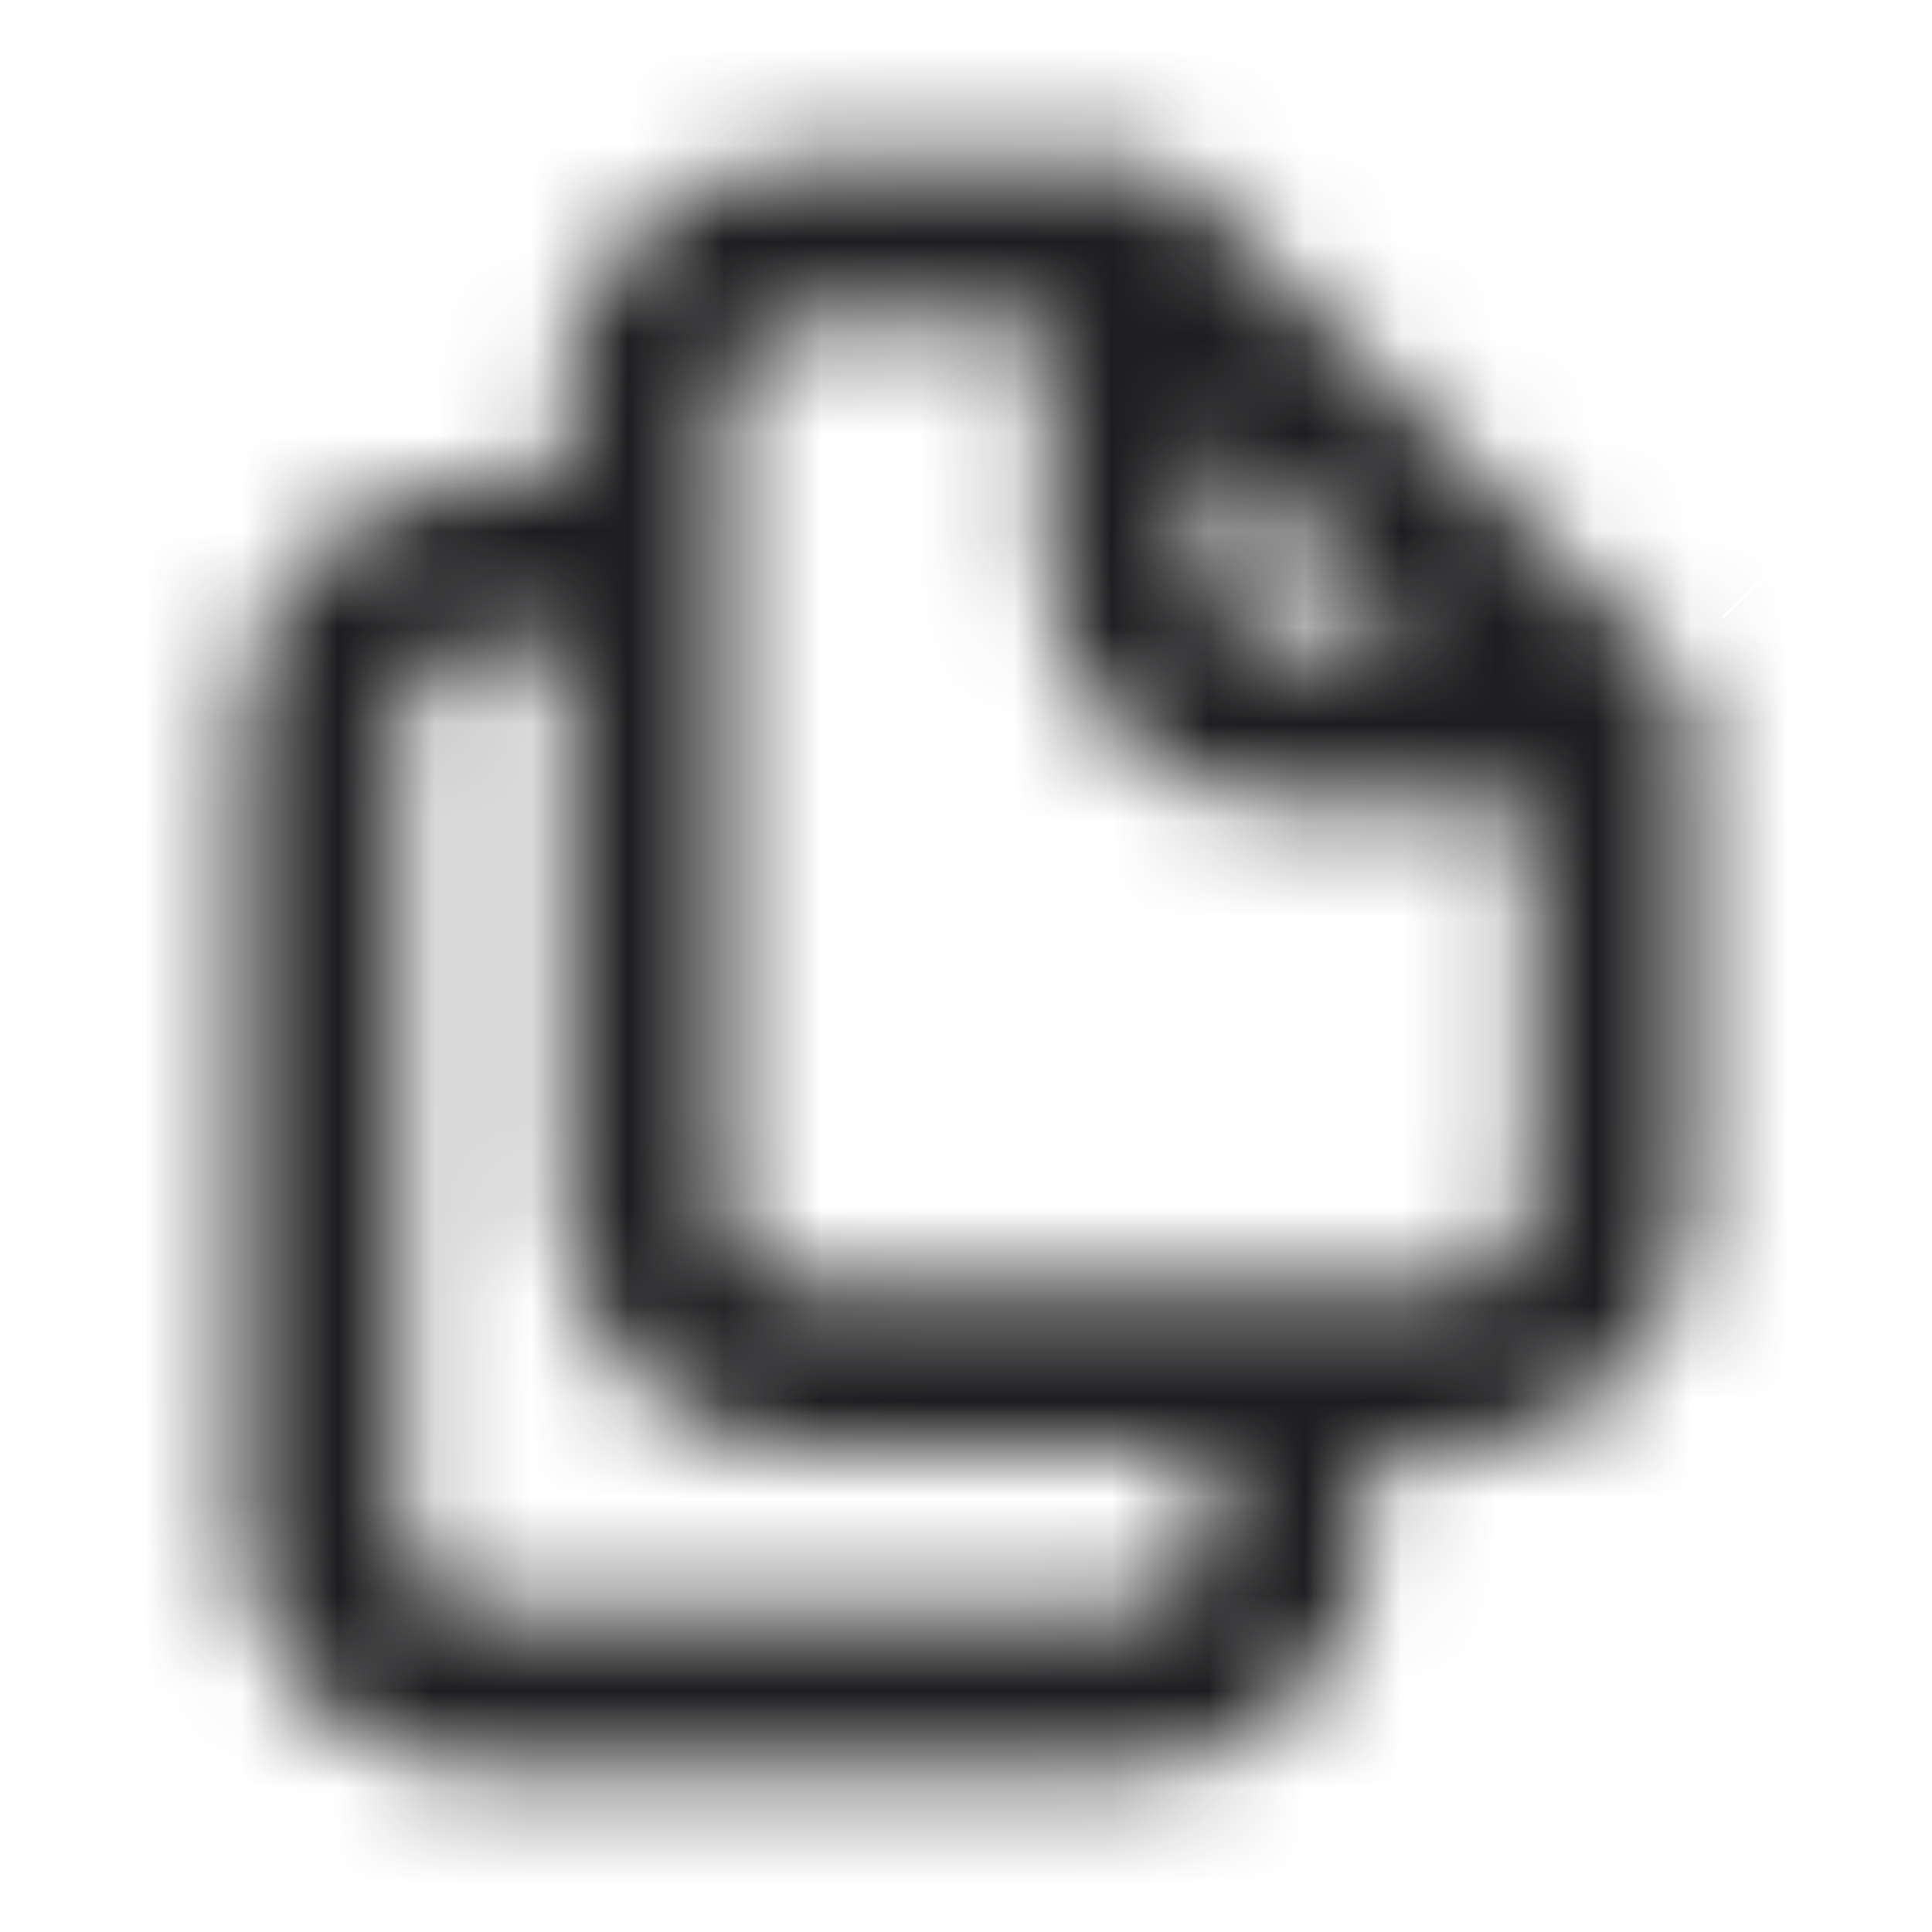 <svg width="20" height="20" viewBox="0 0 20 20" fill="none" xmlns="http://www.w3.org/2000/svg">
<mask id="path-1-inside-1_1168_3015" fill="white">
<path d="M17.5 7.45C17.491 7.373 17.475 7.298 17.45 7.225V7.15C17.41 7.064 17.357 6.985 17.292 6.917L12.292 1.917C12.223 1.852 12.144 1.798 12.058 1.758C12.034 1.755 12.008 1.755 11.983 1.758C11.899 1.71 11.805 1.678 11.708 1.667H8.333C7.67 1.667 7.034 1.93 6.566 2.399C6.097 2.868 5.833 3.503 5.833 4.167V5H5C4.337 5 3.701 5.263 3.232 5.732C2.763 6.201 2.5 6.837 2.5 7.5V15.833C2.5 16.496 2.763 17.132 3.232 17.601C3.701 18.07 4.337 18.333 5 18.333H11.667C12.33 18.333 12.966 18.07 13.434 17.601C13.903 17.132 14.167 16.496 14.167 15.833V15H15C15.663 15 16.299 14.736 16.768 14.268C17.237 13.799 17.5 13.163 17.5 12.5V7.5C17.5 7.5 17.5 7.5 17.5 7.45ZM12.5 4.508L14.658 6.667H13.333C13.112 6.667 12.9 6.579 12.744 6.422C12.588 6.266 12.5 6.054 12.5 5.833V4.508ZM12.5 15.833C12.5 16.054 12.412 16.266 12.256 16.422C12.1 16.579 11.888 16.666 11.667 16.666H5C4.779 16.666 4.567 16.579 4.411 16.422C4.254 16.266 4.167 16.054 4.167 15.833V7.5C4.167 7.279 4.254 7.067 4.411 6.911C4.567 6.754 4.779 6.667 5 6.667H5.833V12.5C5.833 13.163 6.097 13.799 6.566 14.268C7.034 14.736 7.67 15 8.333 15H12.5V15.833ZM15.833 12.5C15.833 12.721 15.745 12.933 15.589 13.089C15.433 13.245 15.221 13.333 15 13.333H8.333C8.112 13.333 7.9 13.245 7.744 13.089C7.588 12.933 7.5 12.721 7.5 12.5V4.167C7.5 3.945 7.588 3.734 7.744 3.577C7.9 3.421 8.112 3.333 8.333 3.333H10.833V5.833C10.833 6.496 11.097 7.132 11.566 7.601C12.034 8.07 12.67 8.333 13.333 8.333H15.833V12.5Z"/>
</mask>
<path d="M17.5 7.45H19.5V7.337L19.487 7.225L17.5 7.45ZM17.45 7.225H15.45V7.552L15.554 7.862L17.45 7.225ZM17.45 7.15H19.45V6.705L19.262 6.303L17.45 7.15ZM12.292 1.917L13.706 0.502L13.684 0.481L13.662 0.46L12.292 1.917ZM12.058 1.758L12.905 -0.054L12.635 -0.18L12.34 -0.222L12.058 1.758ZM11.983 1.758L10.988 3.493L11.584 3.835L12.265 3.738L11.983 1.758ZM11.708 1.667L11.953 -0.318L11.831 -0.333H11.708V1.667ZM8.333 1.667V-0.333V1.667ZM5.833 5V7H7.833V5H5.833ZM2.5 7.5H0.5H2.5ZM2.5 15.833H0.5H2.5ZM5 18.333V20.333V18.333ZM11.667 18.333V20.333V18.333ZM14.167 15V13H12.167V15H14.167ZM15 15V17V15ZM17.5 12.5H19.5H17.5ZM12.5 4.508L13.914 3.094L10.5 -0.32V4.508H12.5ZM14.658 6.667V8.666H19.487L16.073 5.252L14.658 6.667ZM5 6.667V8.666V6.667ZM5.833 6.667H7.833V4.667H5.833V6.667ZM8.333 15V17V15ZM12.5 15H14.5V13H12.5V15ZM8.333 3.333V5.333V3.333ZM10.833 3.333H12.833V1.333H10.833V3.333ZM15.833 8.333H17.833V6.333H15.833V8.333ZM19.487 7.225C19.463 7.008 19.415 6.794 19.346 6.587L15.554 7.862C15.534 7.802 15.52 7.739 15.513 7.675L19.487 7.225ZM19.45 7.225V7.15H15.45V7.225H19.45ZM19.262 6.303C19.132 6.025 18.958 5.769 18.748 5.546L15.835 8.287C15.755 8.201 15.688 8.104 15.638 7.997L19.262 6.303ZM18.706 5.502L13.706 0.502L10.877 3.331L15.877 8.331L18.706 5.502ZM13.662 0.46C13.439 0.25 13.183 0.076 12.905 -0.054L11.211 3.57C11.105 3.52 11.007 3.454 10.921 3.373L13.662 0.46ZM12.34 -0.222C12.128 -0.252 11.914 -0.252 11.702 -0.222L12.265 3.738C12.103 3.761 11.939 3.761 11.777 3.738L12.34 -0.222ZM12.978 0.023C12.663 -0.158 12.314 -0.274 11.953 -0.318L11.463 3.651C11.296 3.631 11.135 3.577 10.988 3.493L12.978 0.023ZM11.708 -0.333H8.333V3.667H11.708V-0.333ZM8.333 -0.333C7.14 -0.333 5.995 0.141 5.151 0.985L7.98 3.813C8.074 3.719 8.201 3.667 8.333 3.667V-0.333ZM5.151 0.985C4.307 1.828 3.833 2.973 3.833 4.167H7.833C7.833 4.034 7.886 3.907 7.98 3.813L5.151 0.985ZM3.833 4.167V5H7.833V4.167H3.833ZM5.833 3H5V7H5.833V3ZM5 3C3.807 3 2.662 3.474 1.818 4.318L4.646 7.146C4.74 7.053 4.867 7 5 7V3ZM1.818 4.318C0.974 5.162 0.5 6.306 0.5 7.5H4.5C4.5 7.367 4.553 7.24 4.646 7.146L1.818 4.318ZM0.5 7.5V15.833H4.5V7.5H0.5ZM0.5 15.833C0.5 17.027 0.974 18.171 1.818 19.015L4.646 16.187C4.553 16.093 4.5 15.966 4.5 15.833H0.5ZM1.818 19.015C2.662 19.859 3.807 20.333 5 20.333V16.333C4.867 16.333 4.74 16.28 4.646 16.187L1.818 19.015ZM5 20.333H11.667V16.333H5V20.333ZM11.667 20.333C12.86 20.333 14.005 19.859 14.849 19.015L12.02 16.187C11.927 16.28 11.799 16.333 11.667 16.333V20.333ZM14.849 19.015C15.693 18.171 16.167 17.027 16.167 15.833H12.167C12.167 15.966 12.114 16.093 12.02 16.187L14.849 19.015ZM16.167 15.833V15H12.167V15.833H16.167ZM14.167 17H15V13H14.167V17ZM15 17C16.194 17 17.338 16.526 18.182 15.682L15.354 12.853C15.26 12.947 15.133 13 15 13V17ZM18.182 15.682C19.026 14.838 19.5 13.693 19.5 12.5H15.5C15.5 12.632 15.447 12.76 15.354 12.853L18.182 15.682ZM19.5 12.5V7.5H15.5V12.5H19.5ZM17.5 7.5C19.5 7.5 19.5 7.5 19.5 7.5C19.5 7.5 19.5 7.5 19.5 7.5C19.5 7.5 19.5 7.5 19.5 7.5C19.5 7.5 19.5 7.5 19.5 7.5C19.5 7.5 19.5 7.5 19.5 7.5C19.5 7.5 19.5 7.5 19.5 7.5V7.5V7.5V7.5V7.5C19.5 7.5 19.5 7.5 19.5 7.5C19.5 7.5 19.5 7.5 19.5 7.5V7.5C19.5 7.5 19.5 7.5 19.5 7.5C19.5 7.5 19.5 7.5 19.5 7.5C19.5 7.5 19.5 7.5 19.5 7.5C19.5 7.5 19.5 7.5 19.5 7.5C19.5 7.5 19.5 7.5 19.5 7.5C19.5 7.5 19.5 7.5 19.5 7.5C19.5 7.5 19.5 7.5 19.5 7.5C19.5 7.5 19.5 7.5 19.5 7.5C19.5 7.5 19.5 7.5 19.5 7.5C19.5 7.5 19.5 7.5 19.5 7.5C19.5 7.5 19.5 7.5 19.5 7.5C19.5 7.5 19.5 7.5 19.5 7.5C19.5 7.5 19.5 7.5 19.5 7.5C19.5 7.5 19.5 7.5 19.5 7.5C19.5 7.5 19.5 7.5 19.5 7.5C19.5 7.5 19.5 7.5 19.5 7.5C19.5 7.5 19.5 7.5 19.5 7.5C19.5 7.5 19.5 7.5 19.5 7.5C19.5 7.5 19.5 7.5 19.5 7.5C19.5 7.5 19.5 7.5 19.5 7.5C19.5 7.5 19.5 7.5 19.5 7.5C19.5 7.5 19.5 7.5 19.5 7.5C19.5 7.5 19.5 7.5 19.5 7.5C19.5 7.5 19.5 7.5 19.5 7.5C19.5 7.5 19.5 7.5 19.5 7.5C19.5 7.5 19.5 7.5 19.5 7.5C19.5 7.5 19.5 7.5 19.5 7.5C19.5 7.5 19.5 7.5 19.5 7.5C19.5 7.5 19.5 7.5 19.5 7.5C19.5 7.5 19.5 7.5 19.5 7.5C19.5 7.5 19.5 7.5 19.5 7.5C19.5 7.5 19.5 7.5 19.5 7.5C19.5 7.5 19.5 7.5 19.5 7.5C19.5 7.5 19.5 7.5 19.5 7.5C19.5 7.5 19.5 7.5 19.5 7.5C19.5 7.5 19.5 7.5 19.5 7.5C19.5 7.5 19.5 7.5 19.5 7.5C19.5 7.5 19.5 7.5 19.5 7.5C19.5 7.5 19.5 7.5 19.5 7.5C19.5 7.5 19.5 7.5 19.5 7.5C19.5 7.5 19.5 7.5 19.5 7.5C19.5 7.5 19.5 7.5 19.5 7.5C19.5 7.5 19.5 7.5 19.5 7.5C19.5 7.5 19.5 7.5 19.5 7.5C19.5 7.5 19.5 7.5 19.5 7.5C19.5 7.5 19.5 7.5 19.5 7.5C19.5 7.5 19.5 7.5 19.5 7.5C19.5 7.5 19.5 7.5 19.5 7.5C19.5 7.5 19.5 7.5 19.5 7.5C19.5 7.5 19.5 7.5 19.5 7.5C19.5 7.5 19.5 7.5 19.5 7.5C19.5 7.5 19.5 7.5 19.5 7.5C19.5 7.5 19.5 7.5 19.5 7.5C19.5 7.5 19.5 7.5 19.5 7.5C19.5 7.5 19.5 7.5 19.5 7.5C19.5 7.5 19.5 7.5 19.5 7.5C19.5 7.5 19.5 7.5 19.5 7.5C19.5 7.5 19.5 7.5 19.5 7.5C19.5 7.5 19.5 7.5 19.5 7.5C19.5 7.5 19.5 7.5 19.5 7.5C19.5 7.5 19.5 7.5 19.5 7.5C19.5 7.5 19.5 7.5 19.5 7.5C19.5 7.5 19.5 7.5 19.5 7.5C19.5 7.5 19.5 7.5 19.5 7.5C19.5 7.5 19.5 7.5 19.5 7.5C19.5 7.5 19.5 7.5 19.5 7.5C19.5 7.5 19.5 7.5 19.5 7.5C19.5 7.5 19.5 7.5 19.5 7.5C19.5 7.5 19.5 7.5 19.5 7.5C19.5 7.5 19.5 7.5 19.5 7.5C19.5 7.5 19.5 7.5 19.5 7.5C19.5 7.499 19.5 7.499 19.5 7.499C19.5 7.499 19.5 7.499 19.5 7.499C19.5 7.499 19.5 7.499 19.5 7.499C19.5 7.499 19.5 7.499 19.5 7.499C19.5 7.499 19.5 7.499 19.5 7.499C19.5 7.499 19.5 7.499 19.5 7.499C19.5 7.499 19.5 7.499 19.5 7.499C19.5 7.499 19.5 7.499 19.5 7.499C19.5 7.499 19.5 7.499 19.5 7.499C19.5 7.499 19.5 7.499 19.5 7.499C19.5 7.499 19.5 7.499 19.5 7.499C19.5 7.499 19.5 7.499 19.5 7.499C19.5 7.499 19.5 7.499 19.5 7.499C19.5 7.499 19.5 7.499 19.5 7.499C19.5 7.499 19.5 7.499 19.5 7.499C19.5 7.499 19.5 7.499 19.5 7.499C19.5 7.499 19.5 7.499 19.5 7.499C19.5 7.499 19.5 7.499 19.5 7.499C19.5 7.499 19.5 7.499 19.5 7.499C19.5 7.499 19.5 7.499 19.5 7.499C19.5 7.499 19.5 7.499 19.5 7.499C19.5 7.499 19.5 7.499 19.5 7.499C19.5 7.499 19.5 7.499 19.5 7.499C19.5 7.499 19.5 7.499 19.5 7.499C19.5 7.499 19.5 7.499 19.5 7.499C19.5 7.499 19.5 7.499 19.5 7.499C19.5 7.499 19.5 7.499 19.5 7.499C19.5 7.499 19.5 7.499 19.5 7.499C19.5 7.499 19.5 7.499 19.5 7.499C19.5 7.499 19.5 7.499 19.5 7.499C19.5 7.499 19.5 7.499 19.5 7.499C19.5 7.499 19.5 7.499 19.5 7.499C19.5 7.499 19.5 7.499 19.5 7.499C19.5 7.499 19.5 7.499 19.5 7.499C19.5 7.499 19.5 7.499 19.5 7.499C19.5 7.499 19.5 7.499 19.5 7.499C19.5 7.499 19.5 7.499 19.5 7.499C19.5 7.499 19.5 7.499 19.5 7.499C19.5 7.499 19.5 7.499 19.5 7.499C19.5 7.499 19.5 7.499 19.5 7.499C19.5 7.499 19.5 7.499 19.5 7.499C19.5 7.499 19.5 7.499 19.5 7.499C19.5 7.499 19.5 7.499 19.5 7.499C19.5 7.499 19.5 7.499 19.5 7.499C19.5 7.499 19.5 7.499 19.5 7.499C19.5 7.499 19.5 7.499 19.5 7.499C19.5 7.499 19.5 7.499 19.5 7.499C19.5 7.499 19.5 7.499 19.5 7.499C19.5 7.499 19.5 7.499 19.5 7.499C19.5 7.499 19.5 7.499 19.5 7.499C19.5 7.499 19.5 7.499 19.5 7.499C19.5 7.499 19.5 7.499 19.5 7.499C19.5 7.499 19.5 7.499 19.5 7.499C19.5 7.499 19.5 7.499 19.5 7.499C19.5 7.499 19.5 7.499 19.5 7.499C19.5 7.499 19.5 7.499 19.5 7.498C19.5 7.498 19.5 7.498 19.5 7.498C19.5 7.498 19.5 7.498 19.5 7.498C19.5 7.498 19.5 7.498 19.5 7.498C19.5 7.498 19.5 7.498 19.5 7.498C19.5 7.498 19.5 7.498 19.5 7.498C19.5 7.498 19.5 7.498 19.5 7.498C19.5 7.498 19.5 7.498 19.5 7.498C19.5 7.498 19.5 7.498 19.5 7.498C19.5 7.498 19.5 7.498 19.5 7.498C19.5 7.498 19.5 7.498 19.5 7.498C19.5 7.498 19.5 7.498 19.5 7.498C19.5 7.498 19.5 7.498 19.5 7.498C19.5 7.498 19.5 7.498 19.5 7.498C19.5 7.498 19.5 7.498 19.5 7.498C19.5 7.498 19.5 7.498 19.5 7.498C19.5 7.498 19.5 7.498 19.5 7.498C19.5 7.498 19.5 7.498 19.5 7.498C19.5 7.498 19.5 7.498 19.5 7.498C19.5 7.498 19.5 7.498 19.5 7.498C19.5 7.498 19.5 7.498 19.5 7.498C19.5 7.498 19.5 7.498 19.5 7.498C19.5 7.498 19.5 7.498 19.5 7.498C19.5 7.498 19.5 7.498 19.5 7.498C19.5 7.498 19.5 7.498 19.5 7.498C19.5 7.498 19.5 7.498 19.5 7.498C19.5 7.498 19.5 7.498 19.5 7.498C19.5 7.498 19.5 7.498 19.5 7.498C19.5 7.498 19.5 7.498 19.5 7.498C19.5 7.498 19.5 7.498 19.5 7.498C19.5 7.498 19.5 7.498 19.5 7.498C19.5 7.498 19.5 7.498 19.5 7.498C19.5 7.497 19.5 7.497 19.5 7.497C19.5 7.497 19.5 7.497 19.5 7.497C19.5 7.497 19.5 7.497 19.5 7.497C19.5 7.497 19.5 7.497 19.5 7.497C19.5 7.497 19.5 7.497 19.5 7.497C19.5 7.497 19.5 7.497 19.5 7.497C19.5 7.497 19.5 7.497 19.5 7.497C19.5 7.497 19.5 7.497 19.5 7.497C19.5 7.497 19.5 7.497 19.5 7.497C19.5 7.497 19.5 7.497 19.5 7.497C19.5 7.497 19.5 7.497 19.5 7.497C19.5 7.497 19.5 7.497 19.5 7.497C19.5 7.497 19.5 7.497 19.5 7.497C19.5 7.497 19.5 7.497 19.5 7.497C19.5 7.497 19.5 7.497 19.5 7.497C19.5 7.497 19.5 7.497 19.5 7.497C19.5 7.497 19.5 7.497 19.5 7.497C19.5 7.497 19.5 7.497 19.5 7.497C19.5 7.497 19.5 7.497 19.5 7.497C19.5 7.497 19.5 7.497 19.5 7.497C19.5 7.497 19.5 7.497 19.5 7.497C19.5 7.497 19.5 7.497 19.5 7.497C19.5 7.497 19.5 7.497 19.5 7.497C19.5 7.497 19.5 7.497 19.5 7.496C19.5 7.496 19.5 7.496 19.5 7.496C19.5 7.496 19.5 7.496 19.5 7.496C19.5 7.496 19.5 7.496 19.5 7.496C19.5 7.496 19.5 7.496 19.5 7.496C19.5 7.496 19.5 7.496 19.5 7.496C19.5 7.496 19.5 7.496 19.5 7.496C19.5 7.496 19.5 7.496 19.5 7.496C19.5 7.496 19.5 7.496 19.5 7.496C19.5 7.496 19.5 7.496 19.5 7.496C19.5 7.496 19.5 7.496 19.5 7.496C19.5 7.496 19.5 7.496 19.5 7.496C19.5 7.496 19.5 7.496 19.5 7.496C19.5 7.496 19.5 7.496 19.5 7.496C19.5 7.496 19.5 7.496 19.5 7.496C19.5 7.496 19.5 7.496 19.5 7.496C19.5 7.496 19.5 7.496 19.5 7.496C19.5 7.496 19.5 7.496 19.5 7.496C19.5 7.496 19.5 7.496 19.5 7.496C19.5 7.496 19.5 7.495 19.5 7.495C19.5 7.495 19.5 7.495 19.5 7.495C19.5 7.495 19.5 7.495 19.5 7.495C19.5 7.495 19.5 7.495 19.5 7.495C19.5 7.495 19.5 7.495 19.5 7.495C19.5 7.495 19.5 7.495 19.5 7.495C19.5 7.495 19.5 7.495 19.5 7.495C19.5 7.495 19.5 7.495 19.5 7.495C19.5 7.495 19.5 7.495 19.5 7.495C19.5 7.495 19.5 7.495 19.5 7.495C19.5 7.495 19.5 7.495 19.5 7.495C19.5 7.495 19.5 7.495 19.5 7.495C19.5 7.495 19.5 7.495 19.5 7.495C19.5 7.495 19.5 7.495 19.5 7.495C19.5 7.495 19.5 7.495 19.5 7.495C19.5 7.495 19.5 7.495 19.5 7.495C19.5 7.495 19.5 7.495 19.5 7.494C19.5 7.494 19.5 7.494 19.5 7.494C19.5 7.494 19.5 7.494 19.5 7.494C19.5 7.494 19.5 7.494 19.5 7.494C19.5 7.494 19.5 7.494 19.5 7.494C19.5 7.494 19.5 7.494 19.5 7.494C19.5 7.494 19.5 7.494 19.5 7.494C19.5 7.494 19.5 7.494 19.5 7.494C19.5 7.494 19.5 7.494 19.5 7.494C19.5 7.494 19.5 7.494 19.5 7.494C19.5 7.494 19.5 7.494 19.5 7.494C19.5 7.494 19.5 7.494 19.5 7.494C19.5 7.494 19.5 7.494 19.5 7.494C19.5 7.494 19.5 7.494 19.5 7.494C19.5 7.494 19.5 7.494 19.5 7.494C19.5 7.493 19.5 7.493 19.5 7.493C19.5 7.493 19.5 7.493 19.5 7.493C19.5 7.493 19.5 7.493 19.5 7.493C19.5 7.493 19.5 7.493 19.5 7.493C19.5 7.493 19.5 7.493 19.5 7.493C19.5 7.493 19.5 7.493 19.5 7.493C19.5 7.493 19.5 7.493 19.5 7.493C19.5 7.493 19.5 7.493 19.5 7.493C19.5 7.493 19.5 7.493 19.5 7.493C19.5 7.493 19.5 7.493 19.5 7.493C19.5 7.493 19.5 7.493 19.5 7.493C19.5 7.493 19.5 7.493 19.5 7.493C19.5 7.493 19.5 7.493 19.5 7.493C19.5 7.492 19.5 7.492 19.5 7.492C19.5 7.492 19.5 7.492 19.5 7.492C19.5 7.492 19.5 7.492 19.5 7.492C19.5 7.492 19.5 7.492 19.5 7.492C19.5 7.492 19.5 7.492 19.5 7.492C19.5 7.492 19.5 7.492 19.5 7.492C19.5 7.492 19.5 7.492 19.5 7.492C19.5 7.492 19.5 7.492 19.5 7.492C19.5 7.492 19.5 7.492 19.5 7.492C19.5 7.492 19.5 7.492 19.5 7.492C19.5 7.492 19.5 7.492 19.5 7.492C19.5 7.492 19.5 7.492 19.5 7.491C19.5 7.491 19.5 7.491 19.5 7.491C19.5 7.491 19.5 7.491 19.5 7.491C19.5 7.491 19.5 7.491 19.5 7.491C19.5 7.491 19.5 7.491 19.5 7.491C19.5 7.491 19.5 7.491 19.5 7.491C19.5 7.491 19.5 7.491 19.5 7.491C19.5 7.491 19.5 7.491 19.5 7.491C19.5 7.491 19.5 7.491 19.5 7.491C19.5 7.491 19.5 7.491 19.5 7.491C19.5 7.491 19.5 7.491 19.5 7.491C19.5 7.491 19.5 7.49 19.5 7.49C19.5 7.49 19.5 7.49 19.5 7.49C19.5 7.49 19.5 7.49 19.5 7.49C19.5 7.49 19.5 7.49 19.5 7.49C19.5 7.49 19.5 7.49 19.5 7.49C19.5 7.49 19.5 7.49 19.5 7.49C19.5 7.49 19.5 7.49 19.5 7.49C19.5 7.49 19.5 7.49 19.5 7.49C19.5 7.49 19.5 7.49 19.5 7.49C19.5 7.49 19.5 7.49 19.5 7.49C19.5 7.49 19.5 7.49 19.5 7.489C19.5 7.489 19.5 7.489 19.5 7.489C19.5 7.489 19.5 7.489 19.5 7.489C19.5 7.489 19.5 7.489 19.5 7.489C19.5 7.489 19.5 7.489 19.5 7.489C19.5 7.489 19.5 7.489 19.5 7.489C19.5 7.489 19.5 7.489 19.5 7.489C19.5 7.489 19.5 7.489 19.5 7.489C19.5 7.489 19.5 7.489 19.5 7.489C19.5 7.489 19.5 7.489 19.5 7.489C19.5 7.488 19.5 7.488 19.5 7.488C19.5 7.488 19.5 7.488 19.5 7.488C19.5 7.488 19.5 7.488 19.5 7.488C19.5 7.488 19.5 7.488 19.5 7.488C19.5 7.488 19.5 7.488 19.5 7.488C19.5 7.488 19.5 7.488 19.5 7.488C19.5 7.488 19.5 7.488 19.5 7.488C19.5 7.488 19.5 7.488 19.5 7.488C19.5 7.488 19.5 7.488 19.5 7.488C19.5 7.487 19.5 7.487 19.5 7.487C19.5 7.487 19.5 7.487 19.5 7.487C19.5 7.487 19.5 7.487 19.5 7.487C19.5 7.487 19.5 7.487 19.5 7.487C19.5 7.487 19.5 7.487 19.5 7.487C19.5 7.487 19.5 7.487 19.5 7.487C19.5 7.487 19.5 7.487 19.5 7.487C19.5 7.487 19.5 7.487 19.5 7.487C19.5 7.487 19.5 7.486 19.5 7.486C19.5 7.486 19.5 7.486 19.5 7.486C19.5 7.486 19.5 7.486 19.5 7.486C19.5 7.486 19.5 7.486 19.5 7.486C19.5 7.486 19.5 7.486 19.5 7.486C19.5 7.486 19.5 7.486 19.5 7.486C19.5 7.486 19.5 7.486 19.5 7.486C19.5 7.486 19.5 7.486 19.5 7.486C19.5 7.486 19.5 7.485 19.5 7.485C19.5 7.485 19.5 7.485 19.5 7.485C19.5 7.485 19.5 7.485 19.5 7.485C19.5 7.485 19.5 7.485 19.5 7.485C19.5 7.485 19.5 7.485 19.5 7.485C19.5 7.485 19.5 7.485 19.5 7.485C19.5 7.485 19.5 7.485 19.5 7.485C19.5 7.485 19.5 7.485 19.5 7.485C19.5 7.484 19.5 7.484 19.5 7.484C19.5 7.484 19.5 7.484 19.5 7.484C19.5 7.484 19.5 7.484 19.5 7.484C19.5 7.484 19.5 7.484 19.5 7.484C19.5 7.484 19.5 7.484 19.5 7.484C19.5 7.484 19.5 7.484 19.5 7.484C19.5 7.484 19.5 7.484 19.5 7.484C19.5 7.484 19.5 7.484 19.5 7.483C19.5 7.483 19.5 7.483 19.5 7.483C19.5 7.483 19.5 7.483 19.5 7.483C19.5 7.483 19.5 7.483 19.5 7.483C19.5 7.483 19.5 7.483 19.5 7.483C19.5 7.483 19.5 7.483 19.5 7.483C19.5 7.483 19.5 7.483 19.5 7.483C19.5 7.483 19.5 7.482 19.5 7.482C19.5 7.482 19.5 7.482 19.5 7.482C19.5 7.482 19.5 7.482 19.5 7.482C19.5 7.482 19.5 7.482 19.5 7.482C19.5 7.482 19.5 7.482 19.5 7.482C19.5 7.482 19.5 7.482 19.5 7.482C19.5 7.482 19.5 7.482 19.5 7.482C19.5 7.482 19.5 7.481 19.5 7.481C19.5 7.481 19.5 7.481 19.5 7.481C19.5 7.481 19.5 7.481 19.5 7.481C19.5 7.481 19.5 7.481 19.5 7.481C19.5 7.481 19.5 7.481 19.5 7.481C19.5 7.481 19.5 7.481 19.5 7.481C19.5 7.481 19.5 7.481 19.5 7.481C19.5 7.48 19.5 7.48 19.5 7.48C19.5 7.48 19.5 7.48 19.5 7.48C19.5 7.48 19.5 7.48 19.5 7.48C19.5 7.48 19.5 7.48 19.5 7.48C19.5 7.48 19.5 7.48 19.5 7.48C19.5 7.48 19.5 7.48 19.5 7.48C19.5 7.479 19.5 7.479 19.5 7.479C19.5 7.479 19.5 7.479 19.5 7.479C19.5 7.479 19.5 7.479 19.5 7.479C19.5 7.479 19.5 7.479 19.5 7.479C19.5 7.479 19.5 7.479 19.5 7.479C19.5 7.479 19.5 7.479 19.5 7.479C19.5 7.479 19.5 7.478 19.5 7.478C19.5 7.478 19.5 7.478 19.5 7.478C19.5 7.478 19.5 7.478 19.5 7.478C19.5 7.478 19.5 7.478 19.5 7.478C19.5 7.478 19.5 7.478 19.5 7.478C19.5 7.478 19.5 7.478 19.5 7.478C19.5 7.478 19.5 7.477 19.5 7.477C19.5 7.477 19.5 7.477 19.5 7.477C19.5 7.477 19.5 7.477 19.5 7.477C19.5 7.477 19.5 7.477 19.5 7.477C19.5 7.477 19.5 7.477 19.5 7.477C19.5 7.477 19.5 7.477 19.5 7.477C19.5 7.476 19.5 7.476 19.5 7.476C19.5 7.476 19.5 7.476 19.5 7.476C19.5 7.476 19.5 7.476 19.5 7.476C19.5 7.476 19.5 7.476 19.5 7.476C19.5 7.476 19.5 7.476 19.5 7.476C19.5 7.476 19.5 7.476 19.5 7.475C19.5 7.475 19.5 7.475 19.5 7.475C19.5 7.475 19.5 7.475 19.5 7.475C19.5 7.475 19.5 7.475 19.5 7.475C19.5 7.475 19.5 7.475 19.5 7.475C19.5 7.475 19.5 7.475 19.5 7.475C19.5 7.474 19.5 7.474 19.5 7.474C19.5 7.474 19.5 7.474 19.5 7.474C19.5 7.474 19.5 7.474 19.5 7.474C19.5 7.474 19.5 7.474 19.5 7.474C19.5 7.474 19.5 7.474 19.5 7.474C19.5 7.474 19.5 7.473 19.5 7.473C19.5 7.473 19.5 7.473 19.5 7.473C19.5 7.473 19.5 7.473 19.5 7.473C19.5 7.473 19.5 7.473 19.5 7.473C19.5 7.473 19.5 7.473 19.5 7.473C19.5 7.473 19.5 7.473 19.5 7.472C19.5 7.472 19.5 7.472 19.5 7.472C19.5 7.472 19.5 7.472 19.5 7.472C19.5 7.472 19.5 7.472 19.5 7.472C19.5 7.472 19.5 7.472 19.5 7.472C19.5 7.472 19.5 7.472 19.5 7.471C19.5 7.471 19.5 7.471 19.5 7.471C19.5 7.471 19.5 7.471 19.5 7.471C19.5 7.471 19.5 7.471 19.5 7.471C19.5 7.471 19.5 7.471 19.5 7.471C19.5 7.471 19.5 7.47 19.5 7.47C19.5 7.47 19.5 7.47 19.5 7.47C19.5 7.47 19.5 7.47 19.5 7.47C19.5 7.47 19.5 7.47 19.5 7.47C19.5 7.47 19.5 7.47 19.5 7.47C19.5 7.47 19.5 7.469 19.5 7.469C19.5 7.469 19.5 7.469 19.5 7.469C19.5 7.469 19.5 7.469 19.5 7.469C19.5 7.469 19.5 7.469 19.5 7.469C19.5 7.469 19.5 7.469 19.5 7.469C19.5 7.468 19.5 7.468 19.5 7.468C19.5 7.468 19.5 7.468 19.5 7.468C19.5 7.468 19.5 7.468 19.5 7.468C19.5 7.468 19.5 7.468 19.5 7.468C19.5 7.468 19.5 7.468 19.5 7.467C19.5 7.467 19.5 7.467 19.5 7.467C19.5 7.467 19.5 7.467 19.5 7.467C19.5 7.467 19.5 7.467 19.5 7.467C19.5 7.467 19.5 7.467 19.5 7.467C19.5 7.466 19.5 7.466 19.5 7.466C19.5 7.466 19.5 7.466 19.5 7.466C19.5 7.466 19.5 7.466 19.5 7.466C19.5 7.466 19.5 7.466 19.5 7.466C19.5 7.466 19.5 7.466 19.5 7.465C19.5 7.465 19.5 7.465 19.5 7.465C19.5 7.465 19.5 7.465 19.5 7.465C19.5 7.465 19.5 7.465 19.5 7.465C19.5 7.465 19.5 7.465 19.5 7.465C19.5 7.464 19.5 7.464 19.5 7.464C19.5 7.464 19.5 7.464 19.5 7.464C19.5 7.464 19.5 7.464 19.5 7.464C19.5 7.464 19.5 7.464 19.5 7.464C19.5 7.463 19.5 7.463 19.5 7.463C19.5 7.463 19.5 7.463 19.5 7.463C19.5 7.463 19.5 7.463 19.5 7.463C19.5 7.463 19.5 7.463 19.5 7.463C19.5 7.463 19.5 7.462 19.5 7.462C19.5 7.462 19.5 7.462 19.5 7.462C19.5 7.462 19.5 7.462 19.5 7.462C19.5 7.462 19.5 7.462 19.5 7.462C19.5 7.462 19.5 7.461 19.5 7.461C19.5 7.461 19.5 7.461 19.5 7.461C19.5 7.461 19.5 7.461 19.5 7.461C19.5 7.461 19.5 7.461 19.5 7.461C19.5 7.461 19.5 7.46 19.5 7.46C19.5 7.46 19.5 7.46 19.5 7.46C19.5 7.46 19.5 7.46 19.5 7.46C19.5 7.46 19.5 7.46 19.5 7.46C19.5 7.46 19.5 7.459 19.5 7.459C19.5 7.459 19.5 7.459 19.5 7.459C19.5 7.459 19.5 7.459 19.5 7.459C19.5 7.459 19.5 7.459 19.5 7.459C19.5 7.459 19.5 7.458 19.5 7.458C19.5 7.458 19.5 7.458 19.5 7.458C19.5 7.458 19.5 7.458 19.5 7.458C19.5 7.458 19.5 7.458 19.5 7.458C19.5 7.458 19.5 7.457 19.5 7.457C19.5 7.457 19.5 7.457 19.5 7.457C19.5 7.457 19.5 7.457 19.5 7.457C19.5 7.457 19.5 7.457 19.5 7.457C19.5 7.456 19.5 7.456 19.5 7.456C19.5 7.456 19.5 7.456 19.5 7.456C19.5 7.456 19.5 7.456 19.5 7.456C19.5 7.456 19.5 7.456 19.5 7.455C19.5 7.455 19.5 7.455 19.5 7.455C19.5 7.455 19.5 7.455 19.5 7.455C19.5 7.455 19.5 7.455 19.5 7.455C19.5 7.455 19.5 7.454 19.5 7.454C19.5 7.454 19.5 7.454 19.5 7.454C19.5 7.454 19.5 7.454 19.5 7.454C19.5 7.454 19.5 7.454 19.5 7.454C19.5 7.453 19.5 7.453 19.5 7.453C19.5 7.453 19.5 7.453 19.5 7.453C19.5 7.453 19.5 7.453 19.5 7.453C19.5 7.453 19.5 7.453 19.5 7.452C19.5 7.452 19.5 7.452 19.5 7.452C19.5 7.452 19.5 7.452 19.5 7.452C19.5 7.452 19.5 7.452 19.5 7.452C19.5 7.451 19.5 7.451 19.5 7.451C19.5 7.451 19.5 7.451 19.5 7.451C19.5 7.451 19.5 7.451 19.5 7.451C19.5 7.451 19.5 7.451 19.5 7.45C19.5 7.45 19.5 7.45 19.5 7.45C19.5 7.45 19.5 7.45 19.5 7.45H15.5C15.5 7.45 15.5 7.45 15.5 7.45C15.5 7.45 15.5 7.45 15.5 7.45C15.5 7.451 15.5 7.451 15.5 7.451C15.5 7.451 15.5 7.451 15.5 7.451C15.5 7.451 15.5 7.451 15.5 7.451C15.5 7.451 15.5 7.451 15.5 7.452C15.5 7.452 15.5 7.452 15.5 7.452C15.5 7.452 15.5 7.452 15.5 7.452C15.5 7.452 15.5 7.452 15.5 7.452C15.5 7.453 15.5 7.453 15.5 7.453C15.5 7.453 15.5 7.453 15.5 7.453C15.5 7.453 15.5 7.453 15.5 7.453C15.5 7.453 15.5 7.453 15.5 7.454C15.5 7.454 15.5 7.454 15.5 7.454C15.5 7.454 15.5 7.454 15.5 7.454C15.5 7.454 15.5 7.454 15.5 7.454C15.5 7.454 15.5 7.455 15.5 7.455C15.5 7.455 15.5 7.455 15.5 7.455C15.5 7.455 15.5 7.455 15.5 7.455C15.5 7.455 15.5 7.455 15.5 7.455C15.5 7.456 15.5 7.456 15.5 7.456C15.5 7.456 15.5 7.456 15.5 7.456C15.5 7.456 15.5 7.456 15.5 7.456C15.5 7.456 15.5 7.456 15.5 7.457C15.5 7.457 15.5 7.457 15.5 7.457C15.5 7.457 15.5 7.457 15.5 7.457C15.5 7.457 15.5 7.457 15.5 7.457C15.5 7.457 15.5 7.458 15.5 7.458C15.5 7.458 15.5 7.458 15.5 7.458C15.5 7.458 15.5 7.458 15.5 7.458C15.5 7.458 15.5 7.458 15.5 7.458C15.5 7.458 15.5 7.459 15.5 7.459C15.5 7.459 15.5 7.459 15.5 7.459C15.5 7.459 15.5 7.459 15.5 7.459C15.5 7.459 15.5 7.459 15.5 7.459C15.5 7.459 15.5 7.46 15.5 7.46C15.5 7.46 15.5 7.46 15.5 7.46C15.5 7.46 15.5 7.46 15.5 7.46C15.5 7.46 15.5 7.46 15.5 7.46C15.5 7.46 15.5 7.461 15.5 7.461C15.5 7.461 15.5 7.461 15.5 7.461C15.5 7.461 15.5 7.461 15.5 7.461C15.5 7.461 15.5 7.461 15.5 7.461C15.5 7.461 15.5 7.462 15.5 7.462C15.5 7.462 15.5 7.462 15.5 7.462C15.5 7.462 15.5 7.462 15.5 7.462C15.5 7.462 15.5 7.462 15.5 7.462C15.5 7.462 15.5 7.463 15.5 7.463C15.5 7.463 15.5 7.463 15.5 7.463C15.5 7.463 15.5 7.463 15.5 7.463C15.5 7.463 15.5 7.463 15.5 7.463C15.5 7.463 15.5 7.463 15.5 7.464C15.5 7.464 15.5 7.464 15.5 7.464C15.5 7.464 15.5 7.464 15.5 7.464C15.5 7.464 15.5 7.464 15.5 7.464C15.5 7.464 15.5 7.464 15.5 7.465C15.5 7.465 15.5 7.465 15.5 7.465C15.5 7.465 15.5 7.465 15.5 7.465C15.5 7.465 15.5 7.465 15.5 7.465C15.5 7.465 15.5 7.465 15.5 7.465C15.5 7.466 15.5 7.466 15.5 7.466C15.5 7.466 15.5 7.466 15.5 7.466C15.5 7.466 15.5 7.466 15.5 7.466C15.5 7.466 15.5 7.466 15.5 7.466C15.5 7.466 15.5 7.466 15.5 7.467C15.5 7.467 15.5 7.467 15.5 7.467C15.5 7.467 15.5 7.467 15.5 7.467C15.5 7.467 15.5 7.467 15.5 7.467C15.5 7.467 15.5 7.467 15.5 7.467C15.5 7.468 15.5 7.468 15.5 7.468C15.5 7.468 15.5 7.468 15.5 7.468C15.5 7.468 15.5 7.468 15.5 7.468C15.5 7.468 15.5 7.468 15.5 7.468C15.5 7.468 15.5 7.468 15.5 7.469C15.5 7.469 15.5 7.469 15.5 7.469C15.5 7.469 15.5 7.469 15.5 7.469C15.5 7.469 15.5 7.469 15.5 7.469C15.5 7.469 15.5 7.469 15.5 7.469C15.5 7.469 15.5 7.47 15.5 7.47C15.5 7.47 15.5 7.47 15.5 7.47C15.5 7.47 15.5 7.47 15.5 7.47C15.5 7.47 15.5 7.47 15.5 7.47C15.5 7.47 15.5 7.47 15.5 7.47C15.5 7.47 15.5 7.471 15.5 7.471C15.5 7.471 15.5 7.471 15.5 7.471C15.5 7.471 15.5 7.471 15.5 7.471C15.5 7.471 15.5 7.471 15.5 7.471C15.5 7.471 15.5 7.471 15.5 7.471C15.5 7.472 15.5 7.472 15.5 7.472C15.5 7.472 15.5 7.472 15.5 7.472C15.5 7.472 15.5 7.472 15.5 7.472C15.5 7.472 15.5 7.472 15.5 7.472C15.5 7.472 15.5 7.472 15.5 7.472C15.5 7.473 15.5 7.473 15.5 7.473C15.5 7.473 15.5 7.473 15.5 7.473C15.5 7.473 15.5 7.473 15.5 7.473C15.5 7.473 15.5 7.473 15.5 7.473C15.5 7.473 15.5 7.473 15.5 7.473C15.5 7.473 15.5 7.474 15.5 7.474C15.5 7.474 15.5 7.474 15.5 7.474C15.5 7.474 15.5 7.474 15.5 7.474C15.5 7.474 15.5 7.474 15.5 7.474C15.5 7.474 15.5 7.474 15.5 7.474C15.5 7.474 15.5 7.474 15.5 7.475C15.5 7.475 15.5 7.475 15.5 7.475C15.5 7.475 15.5 7.475 15.5 7.475C15.5 7.475 15.5 7.475 15.5 7.475C15.5 7.475 15.5 7.475 15.5 7.475C15.5 7.475 15.5 7.475 15.5 7.475C15.5 7.476 15.5 7.476 15.5 7.476C15.5 7.476 15.5 7.476 15.5 7.476C15.5 7.476 15.5 7.476 15.5 7.476C15.5 7.476 15.5 7.476 15.5 7.476C15.5 7.476 15.5 7.476 15.5 7.476C15.5 7.476 15.5 7.476 15.5 7.477C15.5 7.477 15.5 7.477 15.5 7.477C15.5 7.477 15.5 7.477 15.5 7.477C15.5 7.477 15.5 7.477 15.5 7.477C15.5 7.477 15.5 7.477 15.5 7.477C15.5 7.477 15.5 7.477 15.5 7.477C15.5 7.477 15.5 7.478 15.5 7.478C15.5 7.478 15.5 7.478 15.5 7.478C15.5 7.478 15.5 7.478 15.5 7.478C15.5 7.478 15.5 7.478 15.5 7.478C15.5 7.478 15.5 7.478 15.5 7.478C15.5 7.478 15.5 7.478 15.5 7.478C15.5 7.478 15.5 7.479 15.5 7.479C15.5 7.479 15.5 7.479 15.5 7.479C15.5 7.479 15.5 7.479 15.5 7.479C15.5 7.479 15.5 7.479 15.5 7.479C15.5 7.479 15.5 7.479 15.5 7.479C15.5 7.479 15.5 7.479 15.5 7.479C15.5 7.479 15.5 7.479 15.5 7.48C15.5 7.48 15.5 7.48 15.5 7.48C15.5 7.48 15.5 7.48 15.5 7.48C15.5 7.48 15.5 7.48 15.5 7.48C15.5 7.48 15.5 7.48 15.5 7.48C15.5 7.48 15.5 7.48 15.5 7.48C15.5 7.48 15.5 7.48 15.5 7.481C15.5 7.481 15.5 7.481 15.5 7.481C15.5 7.481 15.5 7.481 15.5 7.481C15.5 7.481 15.5 7.481 15.5 7.481C15.5 7.481 15.5 7.481 15.5 7.481C15.5 7.481 15.5 7.481 15.5 7.481C15.5 7.481 15.5 7.481 15.5 7.481C15.5 7.481 15.5 7.482 15.5 7.482C15.5 7.482 15.5 7.482 15.5 7.482C15.5 7.482 15.5 7.482 15.5 7.482C15.5 7.482 15.5 7.482 15.5 7.482C15.5 7.482 15.5 7.482 15.5 7.482C15.5 7.482 15.5 7.482 15.5 7.482C15.5 7.482 15.5 7.482 15.5 7.482C15.5 7.482 15.5 7.483 15.5 7.483C15.5 7.483 15.5 7.483 15.5 7.483C15.5 7.483 15.5 7.483 15.5 7.483C15.5 7.483 15.5 7.483 15.5 7.483C15.5 7.483 15.5 7.483 15.5 7.483C15.5 7.483 15.5 7.483 15.5 7.483C15.5 7.483 15.5 7.483 15.5 7.483C15.5 7.484 15.5 7.484 15.5 7.484C15.5 7.484 15.5 7.484 15.5 7.484C15.5 7.484 15.5 7.484 15.5 7.484C15.5 7.484 15.5 7.484 15.5 7.484C15.5 7.484 15.5 7.484 15.5 7.484C15.5 7.484 15.5 7.484 15.5 7.484C15.5 7.484 15.5 7.484 15.5 7.484C15.5 7.484 15.5 7.484 15.5 7.485C15.5 7.485 15.5 7.485 15.5 7.485C15.5 7.485 15.5 7.485 15.5 7.485C15.5 7.485 15.5 7.485 15.5 7.485C15.5 7.485 15.5 7.485 15.5 7.485C15.5 7.485 15.5 7.485 15.5 7.485C15.5 7.485 15.5 7.485 15.5 7.485C15.5 7.485 15.5 7.485 15.5 7.485C15.5 7.485 15.5 7.486 15.5 7.486C15.5 7.486 15.5 7.486 15.5 7.486C15.5 7.486 15.5 7.486 15.5 7.486C15.5 7.486 15.5 7.486 15.5 7.486C15.5 7.486 15.5 7.486 15.5 7.486C15.5 7.486 15.5 7.486 15.5 7.486C15.5 7.486 15.5 7.486 15.5 7.486C15.5 7.486 15.5 7.486 15.5 7.486C15.5 7.486 15.5 7.487 15.5 7.487C15.5 7.487 15.5 7.487 15.5 7.487C15.5 7.487 15.5 7.487 15.5 7.487C15.5 7.487 15.5 7.487 15.5 7.487C15.5 7.487 15.5 7.487 15.5 7.487C15.5 7.487 15.5 7.487 15.5 7.487C15.5 7.487 15.5 7.487 15.5 7.487C15.5 7.487 15.5 7.487 15.5 7.487C15.5 7.487 15.5 7.487 15.5 7.488C15.5 7.488 15.5 7.488 15.5 7.488C15.5 7.488 15.5 7.488 15.5 7.488C15.5 7.488 15.5 7.488 15.5 7.488C15.5 7.488 15.5 7.488 15.5 7.488C15.5 7.488 15.5 7.488 15.5 7.488C15.5 7.488 15.5 7.488 15.5 7.488C15.5 7.488 15.5 7.488 15.5 7.488C15.5 7.488 15.5 7.488 15.5 7.488C15.5 7.488 15.5 7.488 15.5 7.489C15.5 7.489 15.5 7.489 15.5 7.489C15.5 7.489 15.5 7.489 15.5 7.489C15.5 7.489 15.5 7.489 15.5 7.489C15.5 7.489 15.5 7.489 15.5 7.489C15.5 7.489 15.5 7.489 15.5 7.489C15.5 7.489 15.5 7.489 15.5 7.489C15.5 7.489 15.5 7.489 15.5 7.489C15.5 7.489 15.5 7.489 15.5 7.489C15.5 7.489 15.5 7.489 15.5 7.489C15.5 7.49 15.5 7.49 15.5 7.49C15.5 7.49 15.5 7.49 15.5 7.49C15.5 7.49 15.5 7.49 15.5 7.49C15.5 7.49 15.5 7.49 15.5 7.49C15.5 7.49 15.5 7.49 15.5 7.49C15.5 7.49 15.5 7.49 15.5 7.49C15.5 7.49 15.5 7.49 15.5 7.49C15.5 7.49 15.5 7.49 15.5 7.49C15.5 7.49 15.5 7.49 15.5 7.49C15.5 7.49 15.5 7.49 15.5 7.49C15.5 7.49 15.5 7.491 15.5 7.491C15.5 7.491 15.5 7.491 15.5 7.491C15.5 7.491 15.5 7.491 15.5 7.491C15.5 7.491 15.5 7.491 15.5 7.491C15.5 7.491 15.5 7.491 15.5 7.491C15.5 7.491 15.5 7.491 15.5 7.491C15.5 7.491 15.5 7.491 15.5 7.491C15.5 7.491 15.5 7.491 15.5 7.491C15.5 7.491 15.5 7.491 15.5 7.491C15.5 7.491 15.5 7.491 15.5 7.491C15.5 7.491 15.5 7.491 15.5 7.491C15.5 7.492 15.5 7.492 15.5 7.492C15.5 7.492 15.5 7.492 15.5 7.492C15.5 7.492 15.5 7.492 15.5 7.492C15.5 7.492 15.5 7.492 15.5 7.492C15.5 7.492 15.5 7.492 15.5 7.492C15.5 7.492 15.5 7.492 15.5 7.492C15.5 7.492 15.5 7.492 15.5 7.492C15.5 7.492 15.5 7.492 15.5 7.492C15.5 7.492 15.5 7.492 15.5 7.492C15.5 7.492 15.5 7.492 15.5 7.492C15.5 7.492 15.5 7.492 15.5 7.492C15.5 7.492 15.5 7.492 15.5 7.493C15.5 7.493 15.5 7.493 15.5 7.493C15.5 7.493 15.5 7.493 15.5 7.493C15.5 7.493 15.5 7.493 15.5 7.493C15.5 7.493 15.5 7.493 15.5 7.493C15.5 7.493 15.5 7.493 15.5 7.493C15.5 7.493 15.5 7.493 15.5 7.493C15.5 7.493 15.5 7.493 15.5 7.493C15.5 7.493 15.5 7.493 15.5 7.493C15.5 7.493 15.5 7.493 15.5 7.493C15.5 7.493 15.5 7.493 15.5 7.493C15.5 7.493 15.5 7.493 15.5 7.493C15.5 7.493 15.5 7.493 15.5 7.493C15.5 7.493 15.5 7.493 15.5 7.494C15.5 7.494 15.5 7.494 15.5 7.494C15.5 7.494 15.5 7.494 15.5 7.494C15.5 7.494 15.5 7.494 15.5 7.494C15.5 7.494 15.5 7.494 15.5 7.494C15.5 7.494 15.5 7.494 15.5 7.494C15.5 7.494 15.5 7.494 15.5 7.494C15.5 7.494 15.5 7.494 15.5 7.494C15.5 7.494 15.5 7.494 15.5 7.494C15.5 7.494 15.5 7.494 15.5 7.494C15.5 7.494 15.5 7.494 15.5 7.494C15.5 7.494 15.5 7.494 15.5 7.494C15.5 7.494 15.5 7.494 15.5 7.494C15.5 7.494 15.5 7.494 15.5 7.494C15.5 7.494 15.5 7.494 15.5 7.494C15.5 7.495 15.5 7.495 15.5 7.495C15.5 7.495 15.5 7.495 15.5 7.495C15.5 7.495 15.5 7.495 15.5 7.495C15.5 7.495 15.5 7.495 15.5 7.495C15.5 7.495 15.5 7.495 15.5 7.495C15.5 7.495 15.5 7.495 15.5 7.495C15.5 7.495 15.5 7.495 15.5 7.495C15.5 7.495 15.5 7.495 15.5 7.495C15.5 7.495 15.5 7.495 15.5 7.495C15.5 7.495 15.5 7.495 15.5 7.495C15.5 7.495 15.5 7.495 15.5 7.495C15.5 7.495 15.5 7.495 15.5 7.495C15.5 7.495 15.5 7.495 15.5 7.495C15.5 7.495 15.5 7.495 15.5 7.495C15.5 7.495 15.5 7.495 15.5 7.495C15.5 7.495 15.5 7.495 15.5 7.495C15.5 7.495 15.5 7.496 15.5 7.496C15.5 7.496 15.5 7.496 15.5 7.496C15.5 7.496 15.5 7.496 15.5 7.496C15.5 7.496 15.5 7.496 15.5 7.496C15.5 7.496 15.5 7.496 15.5 7.496C15.5 7.496 15.5 7.496 15.5 7.496C15.5 7.496 15.5 7.496 15.5 7.496C15.5 7.496 15.5 7.496 15.5 7.496C15.5 7.496 15.5 7.496 15.5 7.496C15.5 7.496 15.5 7.496 15.5 7.496C15.5 7.496 15.5 7.496 15.5 7.496C15.5 7.496 15.5 7.496 15.5 7.496C15.5 7.496 15.5 7.496 15.5 7.496C15.5 7.496 15.5 7.496 15.5 7.496C15.5 7.496 15.5 7.496 15.5 7.496C15.5 7.496 15.5 7.496 15.5 7.496C15.5 7.496 15.5 7.496 15.5 7.496C15.5 7.496 15.5 7.496 15.5 7.496C15.5 7.496 15.5 7.496 15.5 7.496C15.5 7.497 15.5 7.497 15.5 7.497C15.5 7.497 15.5 7.497 15.5 7.497C15.5 7.497 15.5 7.497 15.5 7.497C15.5 7.497 15.5 7.497 15.5 7.497C15.5 7.497 15.5 7.497 15.5 7.497C15.5 7.497 15.5 7.497 15.5 7.497C15.5 7.497 15.5 7.497 15.5 7.497C15.5 7.497 15.5 7.497 15.5 7.497C15.5 7.497 15.5 7.497 15.5 7.497C15.5 7.497 15.5 7.497 15.5 7.497C15.5 7.497 15.5 7.497 15.5 7.497C15.5 7.497 15.5 7.497 15.5 7.497C15.5 7.497 15.5 7.497 15.5 7.497C15.5 7.497 15.5 7.497 15.5 7.497C15.5 7.497 15.5 7.497 15.5 7.497C15.5 7.497 15.5 7.497 15.5 7.497C15.5 7.497 15.5 7.497 15.5 7.497C15.5 7.497 15.5 7.497 15.5 7.497C15.5 7.497 15.5 7.497 15.5 7.497C15.5 7.497 15.5 7.497 15.5 7.497C15.5 7.497 15.5 7.497 15.5 7.497C15.5 7.497 15.5 7.497 15.5 7.497C15.5 7.497 15.5 7.497 15.5 7.497C15.5 7.497 15.5 7.497 15.5 7.498C15.5 7.498 15.5 7.498 15.5 7.498C15.5 7.498 15.5 7.498 15.5 7.498C15.5 7.498 15.5 7.498 15.5 7.498C15.5 7.498 15.5 7.498 15.5 7.498C15.5 7.498 15.5 7.498 15.5 7.498C15.5 7.498 15.5 7.498 15.5 7.498C15.5 7.498 15.5 7.498 15.5 7.498C15.5 7.498 15.5 7.498 15.5 7.498C15.5 7.498 15.5 7.498 15.5 7.498C15.5 7.498 15.5 7.498 15.5 7.498C15.5 7.498 15.5 7.498 15.5 7.498C15.5 7.498 15.5 7.498 15.5 7.498C15.5 7.498 15.5 7.498 15.5 7.498C15.5 7.498 15.5 7.498 15.5 7.498C15.5 7.498 15.5 7.498 15.5 7.498C15.5 7.498 15.5 7.498 15.5 7.498C15.5 7.498 15.5 7.498 15.5 7.498C15.5 7.498 15.5 7.498 15.5 7.498C15.5 7.498 15.5 7.498 15.5 7.498C15.5 7.498 15.5 7.498 15.5 7.498C15.5 7.498 15.5 7.498 15.5 7.498C15.5 7.498 15.5 7.498 15.5 7.498C15.5 7.498 15.5 7.498 15.5 7.498C15.5 7.498 15.5 7.498 15.5 7.498C15.5 7.498 15.5 7.498 15.5 7.498C15.5 7.498 15.5 7.498 15.5 7.498C15.5 7.498 15.5 7.498 15.5 7.498C15.5 7.498 15.5 7.498 15.5 7.498C15.5 7.498 15.5 7.498 15.5 7.498C15.5 7.498 15.5 7.498 15.5 7.498C15.5 7.498 15.5 7.498 15.5 7.498C15.5 7.499 15.5 7.499 15.5 7.499C15.5 7.499 15.5 7.499 15.5 7.499C15.5 7.499 15.5 7.499 15.5 7.499C15.5 7.499 15.5 7.499 15.5 7.499C15.5 7.499 15.5 7.499 15.5 7.499C15.5 7.499 15.5 7.499 15.5 7.499C15.5 7.499 15.5 7.499 15.5 7.499C15.5 7.499 15.5 7.499 15.5 7.499C15.5 7.499 15.5 7.499 15.5 7.499C15.5 7.499 15.5 7.499 15.5 7.499C15.5 7.499 15.5 7.499 15.5 7.499C15.5 7.499 15.5 7.499 15.5 7.499C15.5 7.499 15.5 7.499 15.5 7.499C15.5 7.499 15.5 7.499 15.5 7.499C15.5 7.499 15.5 7.499 15.5 7.499C15.5 7.499 15.5 7.499 15.5 7.499C15.5 7.499 15.5 7.499 15.5 7.499C15.5 7.499 15.5 7.499 15.5 7.499C15.5 7.499 15.5 7.499 15.5 7.499C15.5 7.499 15.5 7.499 15.5 7.499C15.5 7.499 15.5 7.499 15.5 7.499C15.5 7.499 15.5 7.499 15.5 7.499C15.5 7.499 15.5 7.499 15.5 7.499C15.5 7.499 15.5 7.499 15.5 7.499C15.5 7.499 15.5 7.499 15.5 7.499C15.5 7.499 15.5 7.499 15.5 7.499C15.5 7.499 15.5 7.499 15.5 7.499C15.5 7.499 15.5 7.499 15.5 7.499C15.5 7.499 15.5 7.499 15.5 7.499C15.5 7.499 15.5 7.499 15.5 7.499C15.5 7.499 15.5 7.499 15.5 7.499C15.5 7.499 15.5 7.499 15.5 7.499C15.5 7.499 15.5 7.499 15.5 7.499C15.5 7.499 15.5 7.499 15.5 7.499C15.5 7.499 15.5 7.499 15.5 7.499C15.5 7.499 15.5 7.499 15.5 7.499C15.5 7.499 15.5 7.499 15.5 7.499C15.5 7.499 15.5 7.499 15.5 7.499C15.5 7.499 15.5 7.499 15.5 7.499C15.5 7.499 15.5 7.499 15.5 7.499C15.5 7.499 15.5 7.499 15.5 7.499C15.5 7.499 15.5 7.499 15.5 7.499C15.5 7.499 15.5 7.499 15.5 7.499C15.5 7.499 15.5 7.499 15.5 7.499C15.5 7.499 15.5 7.499 15.5 7.499C15.5 7.499 15.5 7.499 15.5 7.499C15.5 7.499 15.5 7.499 15.5 7.499C15.5 7.499 15.5 7.499 15.5 7.499C15.5 7.499 15.5 7.499 15.5 7.499C15.5 7.499 15.5 7.499 15.5 7.499C15.5 7.499 15.5 7.499 15.5 7.499C15.5 7.499 15.5 7.499 15.5 7.499C15.5 7.499 15.5 7.499 15.5 7.499C15.5 7.499 15.5 7.499 15.5 7.499C15.5 7.499 15.5 7.499 15.5 7.499C15.5 7.499 15.5 7.499 15.5 7.5C15.5 7.5 15.5 7.5 15.5 7.5C15.5 7.5 15.5 7.5 15.5 7.5C15.5 7.5 15.5 7.5 15.5 7.5C15.5 7.5 15.5 7.5 15.5 7.5C15.5 7.5 15.5 7.5 15.5 7.5C15.5 7.5 15.5 7.5 15.5 7.5C15.5 7.5 15.5 7.5 15.5 7.5C15.5 7.5 15.5 7.5 15.5 7.5C15.5 7.5 15.5 7.5 15.5 7.5C15.5 7.5 15.5 7.5 15.5 7.5C15.5 7.5 15.5 7.5 15.5 7.5C15.5 7.5 15.5 7.5 15.5 7.5C15.5 7.5 15.5 7.5 15.5 7.5C15.5 7.5 15.5 7.5 15.5 7.5C15.5 7.5 15.5 7.5 15.5 7.5C15.5 7.5 15.5 7.5 15.5 7.5C15.5 7.5 15.5 7.5 15.5 7.5C15.5 7.5 15.5 7.5 15.5 7.5C15.5 7.5 15.5 7.5 15.5 7.5C15.5 7.5 15.5 7.5 15.5 7.5C15.5 7.5 15.5 7.5 15.5 7.5C15.5 7.5 15.5 7.5 15.5 7.5C15.5 7.5 15.5 7.5 15.5 7.5C15.5 7.5 15.5 7.5 15.5 7.5C15.5 7.5 15.5 7.5 15.5 7.5C15.5 7.5 15.5 7.5 15.5 7.5C15.5 7.5 15.5 7.5 15.5 7.5C15.5 7.5 15.5 7.5 15.5 7.5C15.5 7.5 15.5 7.5 15.5 7.5C15.5 7.5 15.5 7.5 15.5 7.5C15.5 7.5 15.5 7.5 15.5 7.5C15.5 7.5 15.5 7.5 15.5 7.5C15.5 7.5 15.5 7.5 15.5 7.5C15.5 7.5 15.5 7.5 15.5 7.5C15.5 7.5 15.5 7.5 15.5 7.5C15.5 7.5 15.5 7.5 15.5 7.5C15.5 7.5 15.5 7.5 15.5 7.5C15.5 7.5 15.5 7.5 15.5 7.5C15.5 7.5 15.5 7.5 15.5 7.5C15.5 7.5 15.5 7.5 15.5 7.5C15.5 7.5 15.5 7.5 15.5 7.5C15.5 7.5 15.5 7.5 15.5 7.5C15.5 7.5 15.5 7.5 15.5 7.5C15.5 7.5 15.5 7.5 15.5 7.5C15.5 7.5 15.5 7.5 15.5 7.5C15.5 7.5 15.5 7.5 15.5 7.5C15.5 7.5 15.5 7.5 15.5 7.5C15.5 7.5 15.5 7.5 15.5 7.5C15.5 7.5 15.5 7.5 15.5 7.5C15.5 7.5 15.5 7.5 15.5 7.5C15.5 7.5 15.5 7.5 15.5 7.5C15.5 7.5 15.5 7.5 15.5 7.5C15.5 7.5 15.5 7.5 15.5 7.5C15.5 7.5 15.5 7.5 15.5 7.5C15.5 7.5 15.5 7.5 15.5 7.5C15.5 7.5 15.5 7.5 15.5 7.5C15.5 7.5 15.5 7.5 15.5 7.5C15.5 7.5 15.5 7.5 15.5 7.5C15.5 7.5 15.5 7.5 15.5 7.5C15.5 7.5 15.5 7.5 15.5 7.5C15.5 7.5 15.5 7.5 15.5 7.5C15.5 7.5 15.5 7.5 15.5 7.5C15.5 7.5 15.5 7.5 15.5 7.5C15.5 7.5 15.5 7.5 15.5 7.5C15.5 7.5 15.5 7.5 15.5 7.5C15.5 7.5 15.5 7.5 15.5 7.5C15.5 7.5 15.5 7.5 15.5 7.5C15.5 7.5 15.5 7.5 15.5 7.5C15.5 7.5 15.5 7.5 15.5 7.5C15.5 7.5 15.5 7.5 15.5 7.5C15.5 7.5 15.5 7.5 15.5 7.5V7.5C15.5 7.5 15.5 7.5 15.5 7.5C15.5 7.5 15.5 7.5 15.5 7.5V7.5V7.5V7.5V7.5C15.5 7.5 15.5 7.5 15.5 7.5C15.5 7.5 15.5 7.5 15.5 7.5C15.5 7.5 15.5 7.5 15.5 7.5C15.5 7.5 15.5 7.5 15.5 7.5C15.5 7.5 15.5 7.5 15.5 7.5C15.5 7.5 15.5 7.5 17.5 7.5ZM11.086 5.922L13.244 8.081L16.073 5.252L13.914 3.094L11.086 5.922ZM14.658 4.667H13.333V8.666H14.658V4.667ZM13.333 4.667C13.643 4.667 13.94 4.789 14.158 5.008L11.33 7.837C11.861 8.368 12.582 8.666 13.333 8.666V4.667ZM14.158 5.008C14.377 5.227 14.5 5.524 14.5 5.833H10.5C10.5 6.585 10.799 7.305 11.33 7.837L14.158 5.008ZM14.5 5.833V4.508H10.5V5.833H14.5ZM10.5 15.833C10.5 15.524 10.623 15.227 10.842 15.008L13.67 17.837C14.201 17.305 14.5 16.585 14.5 15.833H10.5ZM10.842 15.008C11.06 14.789 11.357 14.666 11.667 14.666V18.666C12.418 18.666 13.139 18.368 13.67 17.837L10.842 15.008ZM11.667 14.666H5V18.666H11.667V14.666ZM5 14.666C5.309 14.666 5.606 14.789 5.825 15.008L2.997 17.837C3.528 18.368 4.249 18.666 5 18.666V14.666ZM5.825 15.008C6.044 15.227 6.167 15.524 6.167 15.833H2.167C2.167 16.585 2.465 17.305 2.997 17.837L5.825 15.008ZM6.167 15.833V7.5H2.167V15.833H6.167ZM6.167 7.5C6.167 7.809 6.044 8.106 5.825 8.325L2.997 5.496C2.465 6.028 2.167 6.748 2.167 7.5H6.167ZM5.825 8.325C5.606 8.544 5.309 8.666 5 8.666V4.667C4.249 4.667 3.528 4.965 2.997 5.496L5.825 8.325ZM5 8.666H5.833V4.667H5V8.666ZM3.833 6.667V12.5H7.833V6.667H3.833ZM3.833 12.5C3.833 13.693 4.307 14.838 5.151 15.682L7.98 12.853C7.886 12.76 7.833 12.632 7.833 12.5H3.833ZM5.151 15.682C5.995 16.526 7.14 17 8.333 17V13C8.201 13 8.074 12.947 7.98 12.853L5.151 15.682ZM8.333 17H12.5V13H8.333V17ZM10.5 15V15.833H14.5V15H10.5ZM13.833 12.5C13.833 12.19 13.956 11.894 14.175 11.675L17.003 14.503C17.535 13.972 17.833 13.251 17.833 12.5H13.833ZM14.175 11.675C14.394 11.456 14.691 11.333 15 11.333V15.333C15.751 15.333 16.472 15.035 17.003 14.503L14.175 11.675ZM15 11.333H8.333V15.333H15V11.333ZM8.333 11.333C8.643 11.333 8.94 11.456 9.158 11.675L6.33 14.503C6.861 15.035 7.582 15.333 8.333 15.333V11.333ZM9.158 11.675C9.377 11.894 9.5 12.19 9.5 12.5H5.5C5.5 13.251 5.799 13.972 6.33 14.503L9.158 11.675ZM9.5 12.5V4.167H5.5V12.5H9.5ZM9.5 4.167C9.5 4.476 9.377 4.773 9.158 4.991L6.33 2.163C5.799 2.694 5.5 3.415 5.5 4.167H9.5ZM9.158 4.991C8.94 5.21 8.643 5.333 8.333 5.333V1.333C7.582 1.333 6.861 1.632 6.33 2.163L9.158 4.991ZM8.333 5.333H10.833V1.333H8.333V5.333ZM8.833 3.333V5.833H12.833V3.333H8.833ZM8.833 5.833C8.833 7.027 9.307 8.171 10.151 9.015L12.98 6.187C12.886 6.093 12.833 5.966 12.833 5.833H8.833ZM10.151 9.015C10.995 9.859 12.14 10.333 13.333 10.333V6.333C13.201 6.333 13.073 6.28 12.98 6.187L10.151 9.015ZM13.333 10.333H15.833V6.333H13.333V10.333ZM13.833 8.333V12.5H17.833V8.333H13.833Z" fill="#1D1D1F" mask="url(#path-1-inside-1_1168_3015)"/>
</svg>
